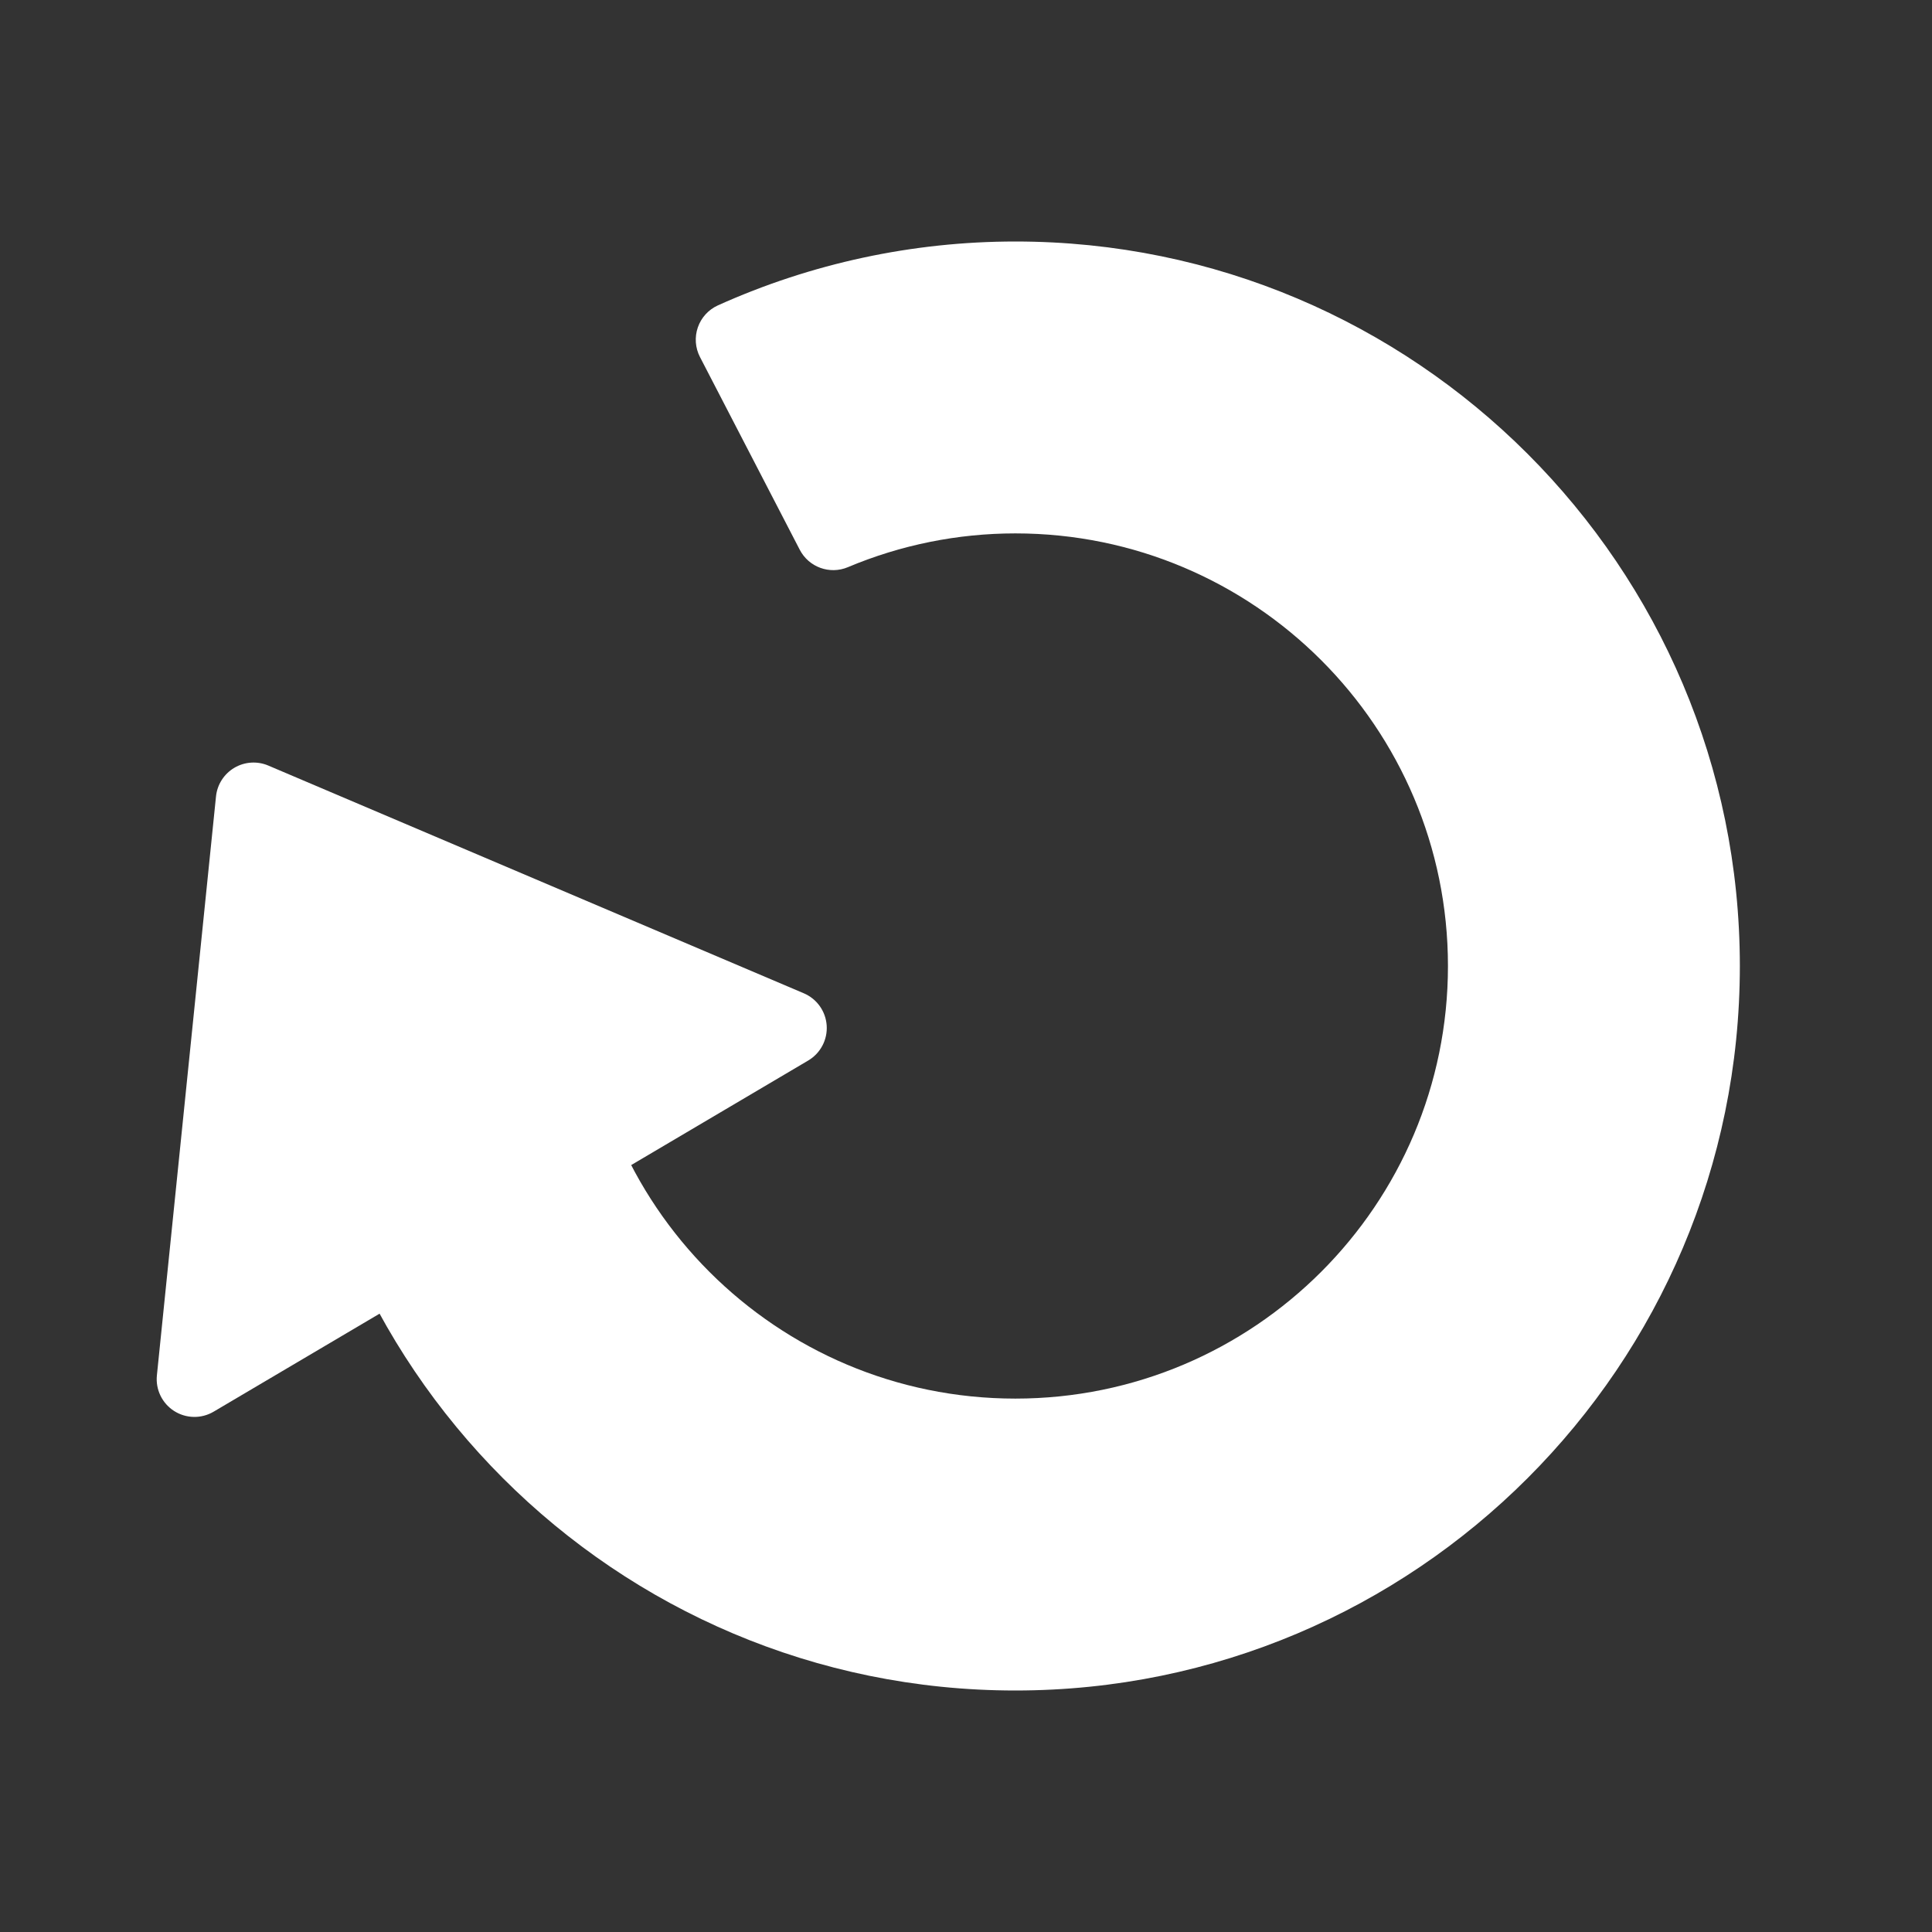 <?xml version="1.0" encoding="UTF-8" standalone="no"?><!DOCTYPE svg PUBLIC "-//W3C//DTD SVG 1.1//EN" "http://www.w3.org/Graphics/SVG/1.1/DTD/svg11.dtd"><svg width="100%" height="100%" viewBox="0 0 512 512" version="1.1" xmlns="http://www.w3.org/2000/svg" xmlns:xlink="http://www.w3.org/1999/xlink" xml:space="preserve" xmlns:serif="http://www.serif.com/" style="fill-rule:evenodd;clip-rule:evenodd;stroke-linejoin:round;stroke-miterlimit:1.414;"><rect x="0" y="0" width="512" height="512" fill="#333333" stroke="none"/><rect id="rotate" x="0" y="0" width="512" height="512" style="fill:none;"/><g id="rotate1" serif:id="rotate"><path d="M77.078,256c0,106.039 85.962,192 192,192c105.968,0 192,-86.032 192,-192c0,-105.968 -86.032,-192 -192,-192c-27.219,0 -54.086,5.787 -78.832,16.93c-2.495,1.132 -4.415,3.238 -5.312,5.826c-0.896,2.589 -0.691,5.432 0.569,7.864c6.907,13.36 19.704,38.067 26.439,51.07c2.397,4.627 7.946,6.638 12.75,4.621c14.022,-5.903 29.111,-8.955 44.386,-8.955c63.274,0 114.645,51.37 114.645,114.644c0,63.274 -51.371,114.644 -114.645,114.644c-63.316,0 -114.644,-51.328 -114.644,-114.644l-77.356,0Z" style="fill:#fff;"/><path d="M57.242,211.069c0.323,-3.16 2.128,-5.979 4.863,-7.595c2.736,-1.615 6.076,-1.835 8.999,-0.592c30.083,12.793 106.694,45.373 141.913,60.351c3.472,1.476 5.818,4.781 6.065,8.546c0.248,3.764 -1.644,7.348 -4.893,9.267c-36.366,21.478 -121.209,71.586 -157.575,93.064c-3.249,1.919 -7.301,1.846 -10.478,-0.188c-3.177,-2.035 -4.939,-5.684 -4.556,-9.438c3.887,-38.074 12.342,-120.894 15.662,-153.415Z" style="fill:#fff;"/></g></svg>